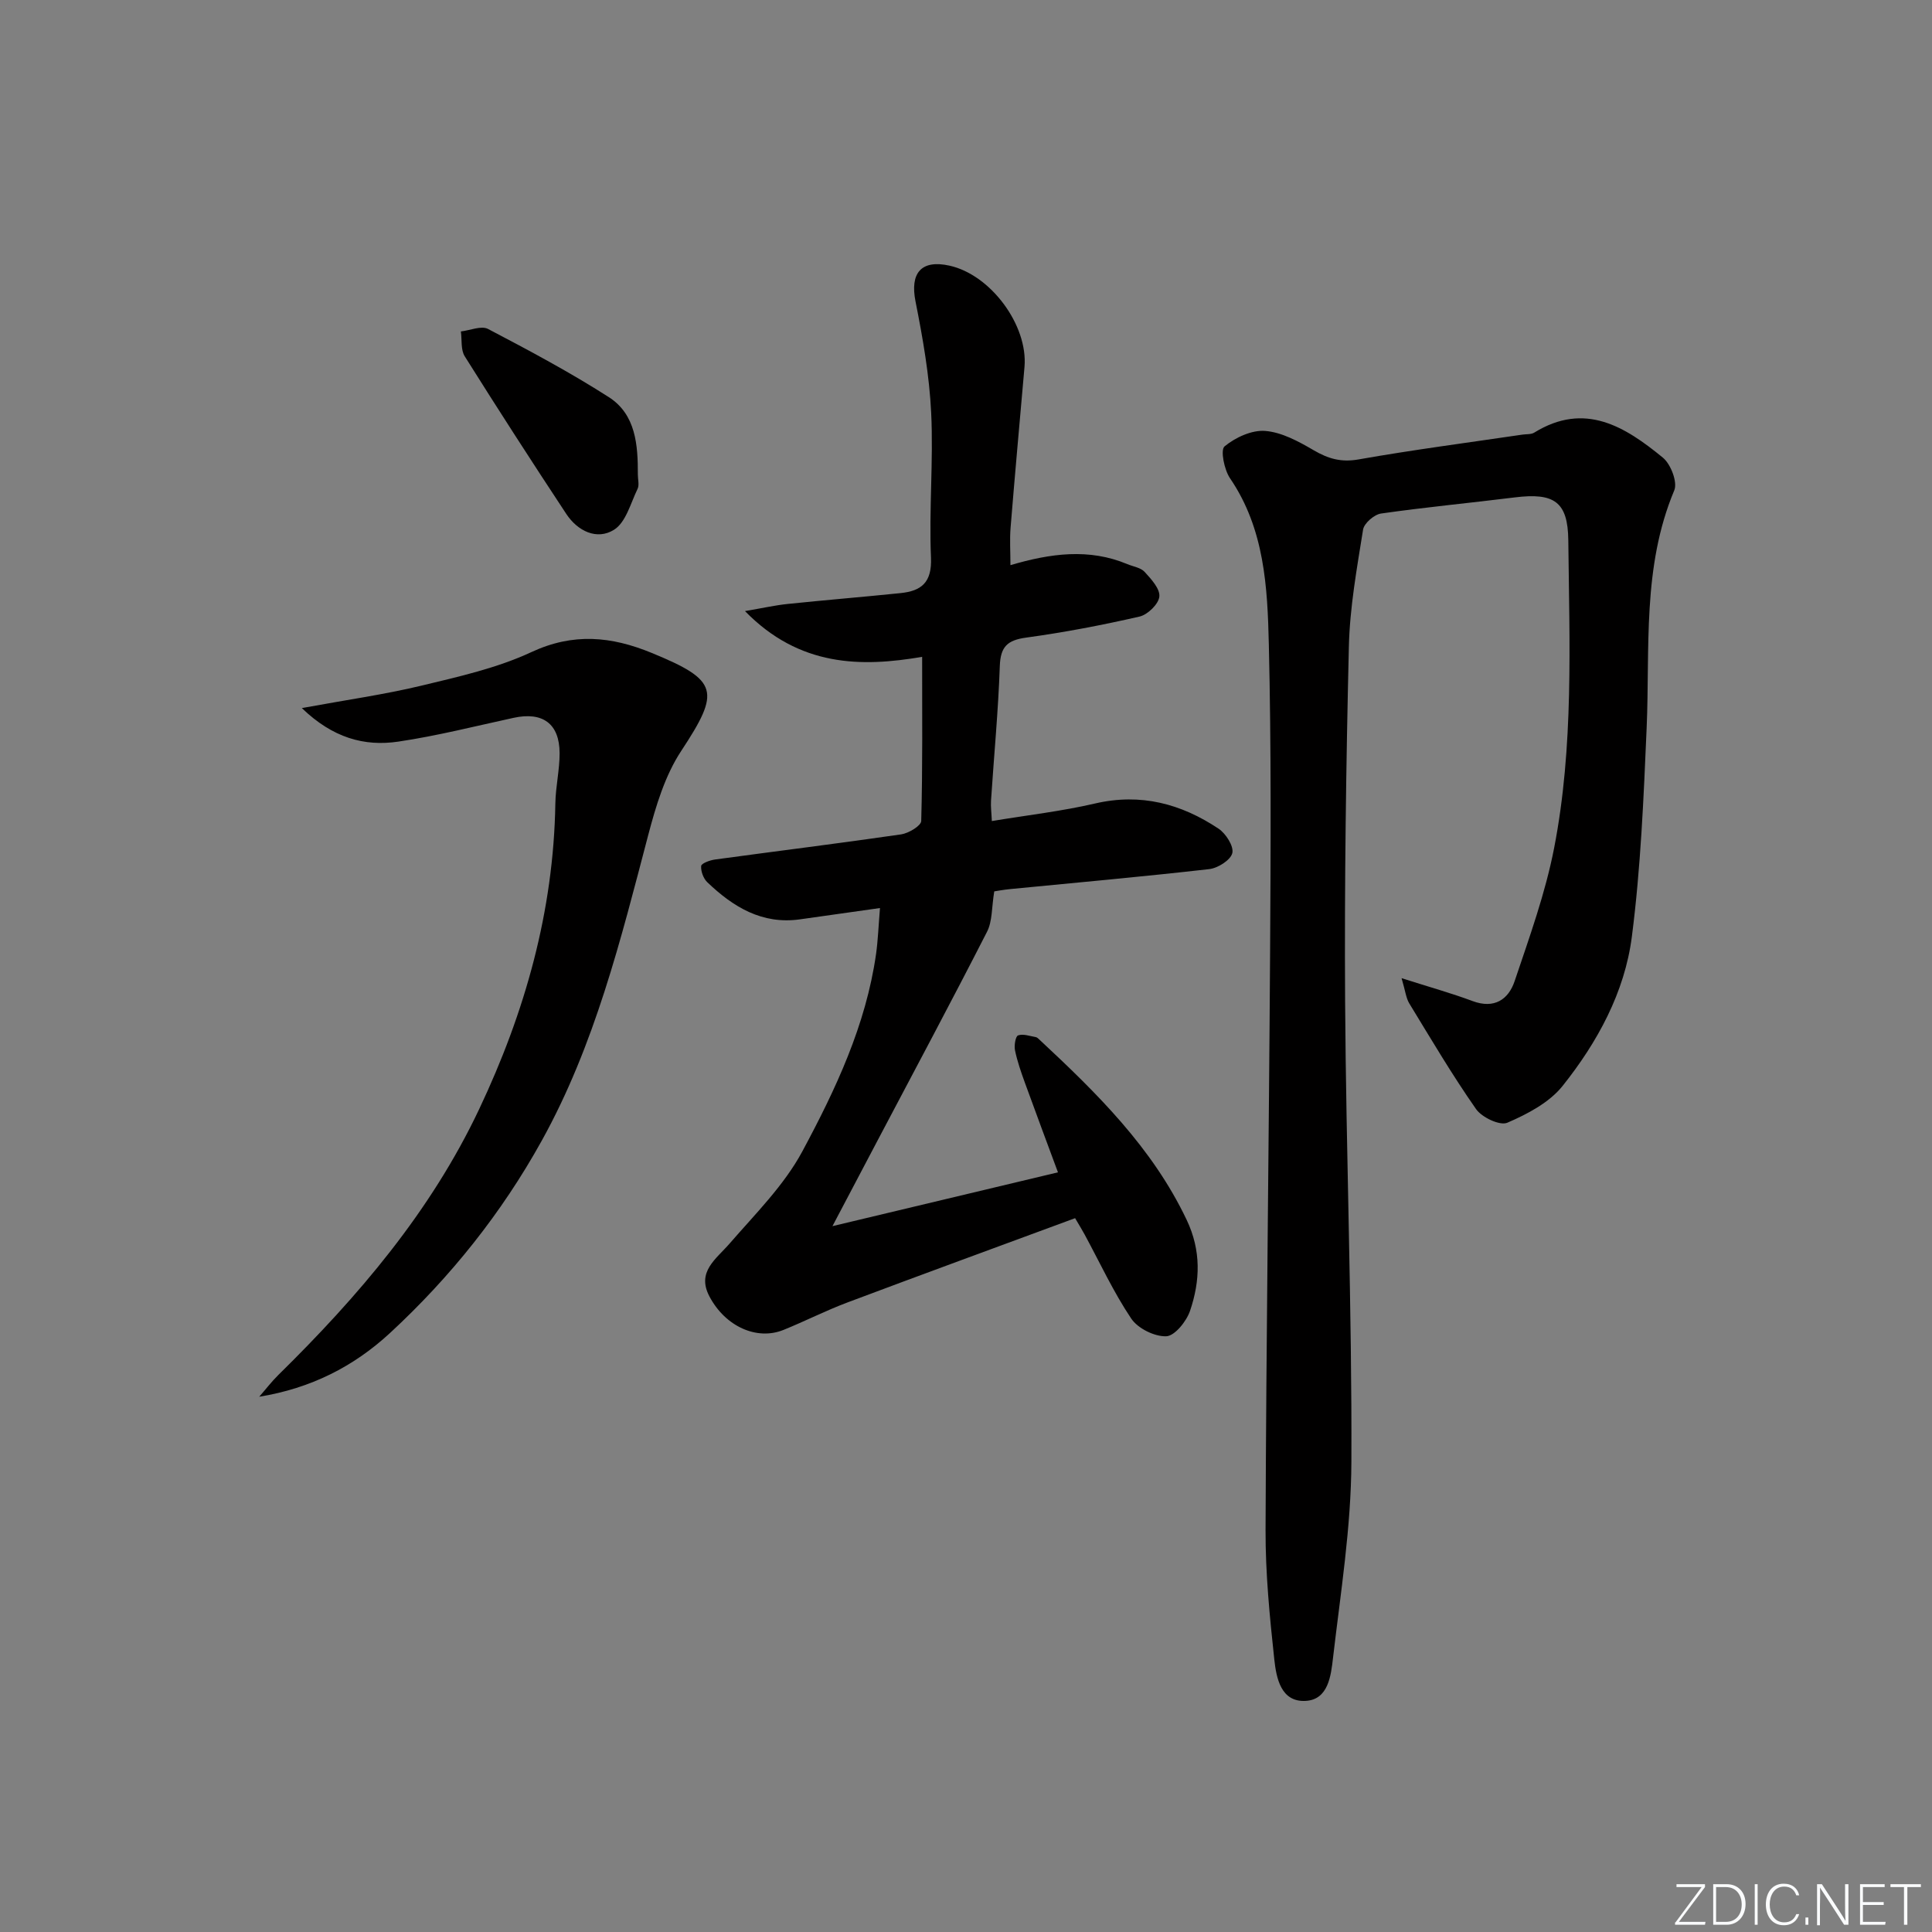 <svg enable-background="new 0 0 400 400" viewBox="0 0 400 400" xmlns="http://www.w3.org/2000/svg"><rect x="0" y="0" width="400" height="400" fill="#808080" stroke="none"/><g fill="#fafbfc"><path d="m346.9 398 5.4-7.3h-5.2v-.6h5.9v.6l-5.4 7.2h5.5l-.1.6h-6.2v-.5z"/><path d="m354.7 390.1h2.8c2.3 0 3.9 1.6 3.9 4.1s-1.6 4.3-3.9 4.3h-2.8zm.6 7.8h2c2.2 0 3.3-1.6 3.3-3.6 0-1.8-1-3.6-3.3-3.6h-2z"/><path d="m363.9 390.1v8.4h-.6v-8.4z"/><path d="m372.5 396.3c-.4 1.3-1.4 2.3-3.2 2.3-2.4 0-3.7-1.9-3.7-4.3 0-2.3 1.2-4.3 3.7-4.3 1.8 0 2.9 1 3.2 2.4h-.6c-.4-1.1-1.1-1.8-2.5-1.8-2.1 0-3 1.9-3 3.7s.9 3.7 3 3.7c1.4 0 2.1-.7 2.5-1.7z"/><path d="m373.8 398.5v-1.5h.6v1.5z"/><path d="m376.2 398.5v-8.4h1c1.3 2 4.4 6.7 4.9 7.6-.1-1.2-.1-2.4-.1-3.8v-3.8h.7v8.4h-.9c-1.2-1.9-4.4-6.8-5-7.7.1 1.1 0 2.3 0 3.9v3.9h-.6z"/><path d="m390 394.4h-4.3v3.5h4.7l-.1.6h-5.2v-8.4h5.1v.6h-4.5v3.1h4.3z"/><path d="m394.2 390.7h-2.8v-.6h6.3v.6h-2.8v7.8h-.7z"/></g><path d="m290.18 202.52c5.94 1.89 10.39 3.13 14.7 4.74 4.5 1.68 7.43-.33 8.71-4.13 3.06-9.09 6.36-18.21 8.18-27.58 4.08-21.03 3.16-42.42 2.93-63.71-.09-7.95-2.91-9.87-11.06-8.86-9.23 1.15-18.5 2.02-27.7 3.34-1.42.2-3.52 2.01-3.73 3.33-1.28 8.03-2.75 16.11-2.94 24.21-.58 24.47-.93 48.95-.78 73.43.2 31.79 1.43 63.58 1.3 95.37-.05 13.56-2.24 27.12-3.81 40.64-.42 3.61-.96 8.59-5.65 8.85-5.15.29-6.08-4.75-6.5-8.58-.96-8.9-1.84-17.87-1.81-26.8.14-39.97.7-79.94.94-119.92.13-21.13.24-42.26-.26-63.38-.28-11.9-.88-23.95-8.03-34.44-1.21-1.77-2.03-5.87-1.14-6.61 2.24-1.85 5.65-3.43 8.43-3.2 3.44.28 6.91 2.18 10.01 3.99 3.01 1.76 5.68 2.55 9.3 1.91 11.27-1.99 22.63-3.47 33.95-5.14.82-.12 1.79-.01 2.44-.42 10.47-6.46 18.81-1.22 26.63 5.2 1.63 1.34 3.06 5.07 2.35 6.76-6.68 15.91-5.01 32.66-5.72 49.2-.62 14.42-1.22 28.91-3.06 43.2-1.48 11.53-7.13 21.87-14.35 30.92-2.75 3.44-7.27 5.81-11.44 7.61-1.53.66-5.27-1.1-6.47-2.83-4.95-7.07-9.34-14.53-13.84-21.9-.67-1.13-.8-2.58-1.58-5.2z" fill="#010000"/><path d="m182.19 188c-6.06.85-11.31 1.59-16.56 2.34-7.86 1.11-13.84-2.57-19.18-7.67-.82-.78-1.37-2.28-1.28-3.38.04-.54 1.82-1.2 2.88-1.34 12.84-1.75 25.7-3.34 38.52-5.2 1.55-.23 4.13-1.78 4.16-2.77.3-11.11.19-22.23.19-33.99-12.56 2.16-25.4 2.1-36.68-9.47 3.64-.62 6.23-1.21 8.86-1.48 7.76-.81 15.54-1.44 23.31-2.24 4.35-.44 6.56-2.19 6.34-7.35-.43-9.97.52-20.01.04-29.97-.37-7.72-1.73-15.45-3.24-23.06-1.17-5.88 1.15-8.72 7.03-7.42 8.55 1.89 16.28 12.35 15.53 20.98-.97 11.09-1.98 22.17-2.88 33.27-.2 2.45-.03 4.93-.03 7.76 8.31-2.45 16.28-3.53 24.21-.21 1.22.51 2.77.72 3.58 1.61 1.36 1.49 3.21 3.5 3.04 5.11-.16 1.55-2.41 3.74-4.09 4.13-7.76 1.78-15.6 3.28-23.49 4.36-3.87.53-5.31 1.86-5.45 5.88-.32 9.3-1.21 18.57-1.82 27.86-.08 1.28.1 2.59.17 4.24 7.36-1.22 14.47-2.03 21.39-3.64 9.44-2.19 17.81.06 25.55 5.22 1.51 1.01 3.18 3.63 2.85 5.04-.34 1.45-2.98 3.12-4.77 3.33-13.7 1.56-27.44 2.79-41.17 4.13-1.45.14-2.88.41-3.35.48-.55 3.3-.37 6.17-1.5 8.37-7.4 14.49-15.08 28.84-22.67 43.23-2.93 5.56-5.86 11.12-9.33 17.71 15.96-3.81 30.96-7.38 46.69-11.14-2.23-6.03-4.58-12.3-6.86-18.59-.79-2.18-1.56-4.39-2.03-6.65-.21-1.01.09-2.91.63-3.11 1.05-.38 2.43.14 3.66.35.29.05.57.34.81.57 11.84 11.04 23.33 22.31 30.44 37.28 3.02 6.35 2.81 12.6.69 18.84-.74 2.17-3.17 5.19-4.92 5.25-2.43.09-5.88-1.62-7.25-3.66-3.69-5.5-6.49-11.58-9.66-17.43-.46-.85-.97-1.67-1.96-3.36-15.72 5.81-31.44 11.55-47.11 17.44-4.51 1.69-8.82 3.9-13.28 5.7-5.5 2.22-12.02-.7-15.31-6.92-2.71-5.12 1.33-7.7 4.17-10.97 5.31-6.13 11.27-12.04 15.05-19.07 6.9-12.84 13.17-26.15 15.27-40.88.4-2.89.51-5.87.81-9.51z" fill="#010000"/><path d="m62.49 146.6c9.24-1.7 17.08-2.8 24.75-4.64 7.72-1.86 15.65-3.63 22.78-6.95 8.68-4.04 16.55-3.27 24.91.17 13.86 5.7 14.28 7.89 6.09 20.32-3.35 5.09-5.23 11.38-6.81 17.38-5.7 21.7-11.06 43.48-22.06 63.31-8.29 14.96-18.84 28.17-31.39 39.78-7.55 6.99-16.44 11.47-27.09 13.21 1.32-1.51 2.54-3.11 3.96-4.51 16.58-16.3 31.53-33.79 41.58-55.04 9.49-20.06 15.41-40.97 15.77-63.3.06-3.47.89-6.94.88-10.4-.02-6.12-3.52-8.62-9.53-7.31-7.93 1.72-15.82 3.73-23.84 4.92-7.07 1.05-13.6-.77-20-6.94z" fill="#010000"/><path d="m132.06 98.26c0 1 .33 2.16-.06 2.96-1.44 2.97-2.42 6.93-4.87 8.46-3.55 2.22-7.54.28-9.89-3.28-7.13-10.8-14.14-21.67-21.02-32.63-.85-1.35-.56-3.42-.8-5.15 1.9-.21 4.23-1.25 5.63-.51 8.47 4.44 16.94 8.95 24.98 14.1 5.63 3.6 6.05 9.94 6.03 16.05z" fill="#010000"/></svg>